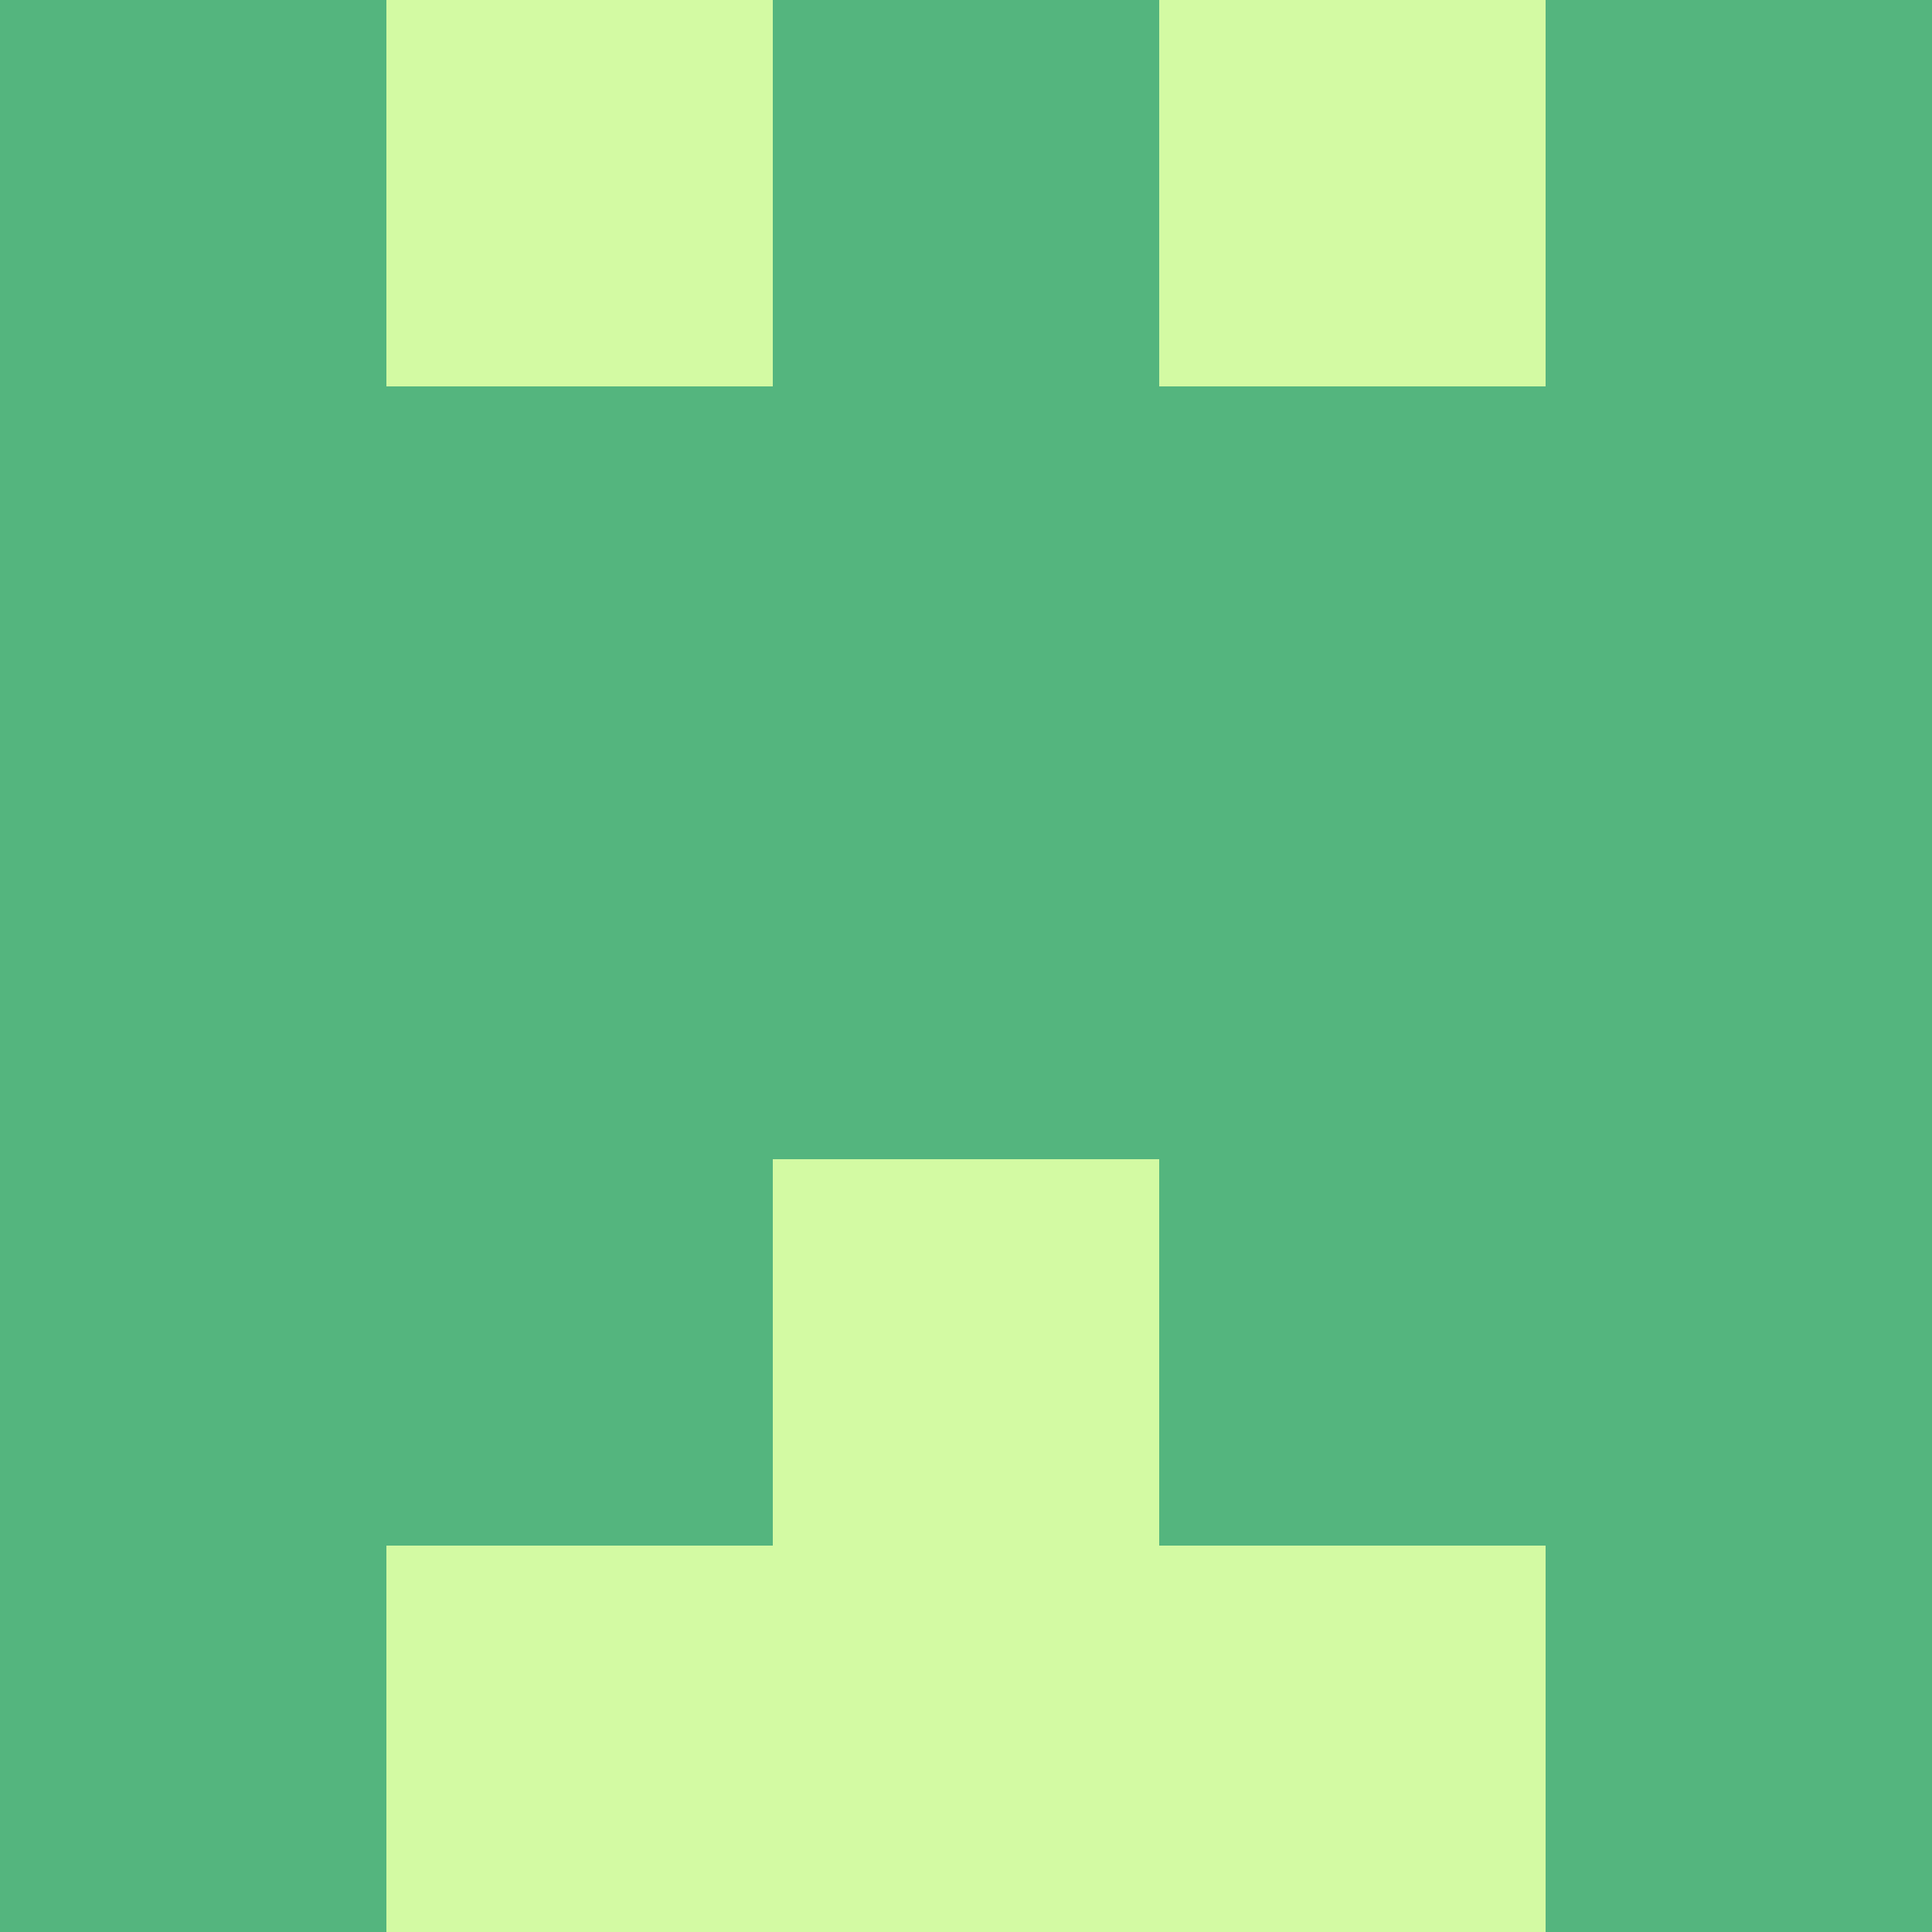 <?xml version="1.0" encoding="utf-8"?>
<!DOCTYPE svg PUBLIC "-//W3C//DTD SVG 20010904//EN"
        "http://www.w3.org/TR/2001/REC-SVG-20010904/DTD/svg10.dtd">

<svg width="400" height="400" viewBox="0 0 5 5"
    xmlns="http://www.w3.org/2000/svg"
    xmlns:xlink="http://www.w3.org/1999/xlink">
            <rect x="0" y="0" width="5" height="5" fill="#333333" stroke="none"/>
            <rect x="0" y="0" width="1" height="1" fill="#54B57E" />
        <rect x="0" y="1" width="1" height="1" fill="#54B57E" />
        <rect x="0" y="2" width="1" height="1" fill="#54B57E" />
        <rect x="0" y="3" width="1" height="1" fill="#54B57E" />
        <rect x="0" y="4" width="1" height="1" fill="#54B57E" />
                <rect x="1" y="0" width="1" height="1" fill="#D3FAA3" />
        <rect x="1" y="1" width="1" height="1" fill="#54B57E" />
        <rect x="1" y="2" width="1" height="1" fill="#54B57E" />
        <rect x="1" y="3" width="1" height="1" fill="#54B57E" />
        <rect x="1" y="4" width="1" height="1" fill="#D3FAA3" />
                <rect x="2" y="0" width="1" height="1" fill="#54B57E" />
        <rect x="2" y="1" width="1" height="1" fill="#54B57E" />
        <rect x="2" y="2" width="1" height="1" fill="#54B57E" />
        <rect x="2" y="3" width="1" height="1" fill="#D3FAA3" />
        <rect x="2" y="4" width="1" height="1" fill="#D3FAA3" />
                <rect x="3" y="0" width="1" height="1" fill="#D3FAA3" />
        <rect x="3" y="1" width="1" height="1" fill="#54B57E" />
        <rect x="3" y="2" width="1" height="1" fill="#54B57E" />
        <rect x="3" y="3" width="1" height="1" fill="#54B57E" />
        <rect x="3" y="4" width="1" height="1" fill="#D3FAA3" />
                <rect x="4" y="0" width="1" height="1" fill="#54B57E" />
        <rect x="4" y="1" width="1" height="1" fill="#54B57E" />
        <rect x="4" y="2" width="1" height="1" fill="#54B57E" />
        <rect x="4" y="3" width="1" height="1" fill="#54B57E" />
        <rect x="4" y="4" width="1" height="1" fill="#54B57E" />
        
</svg>


